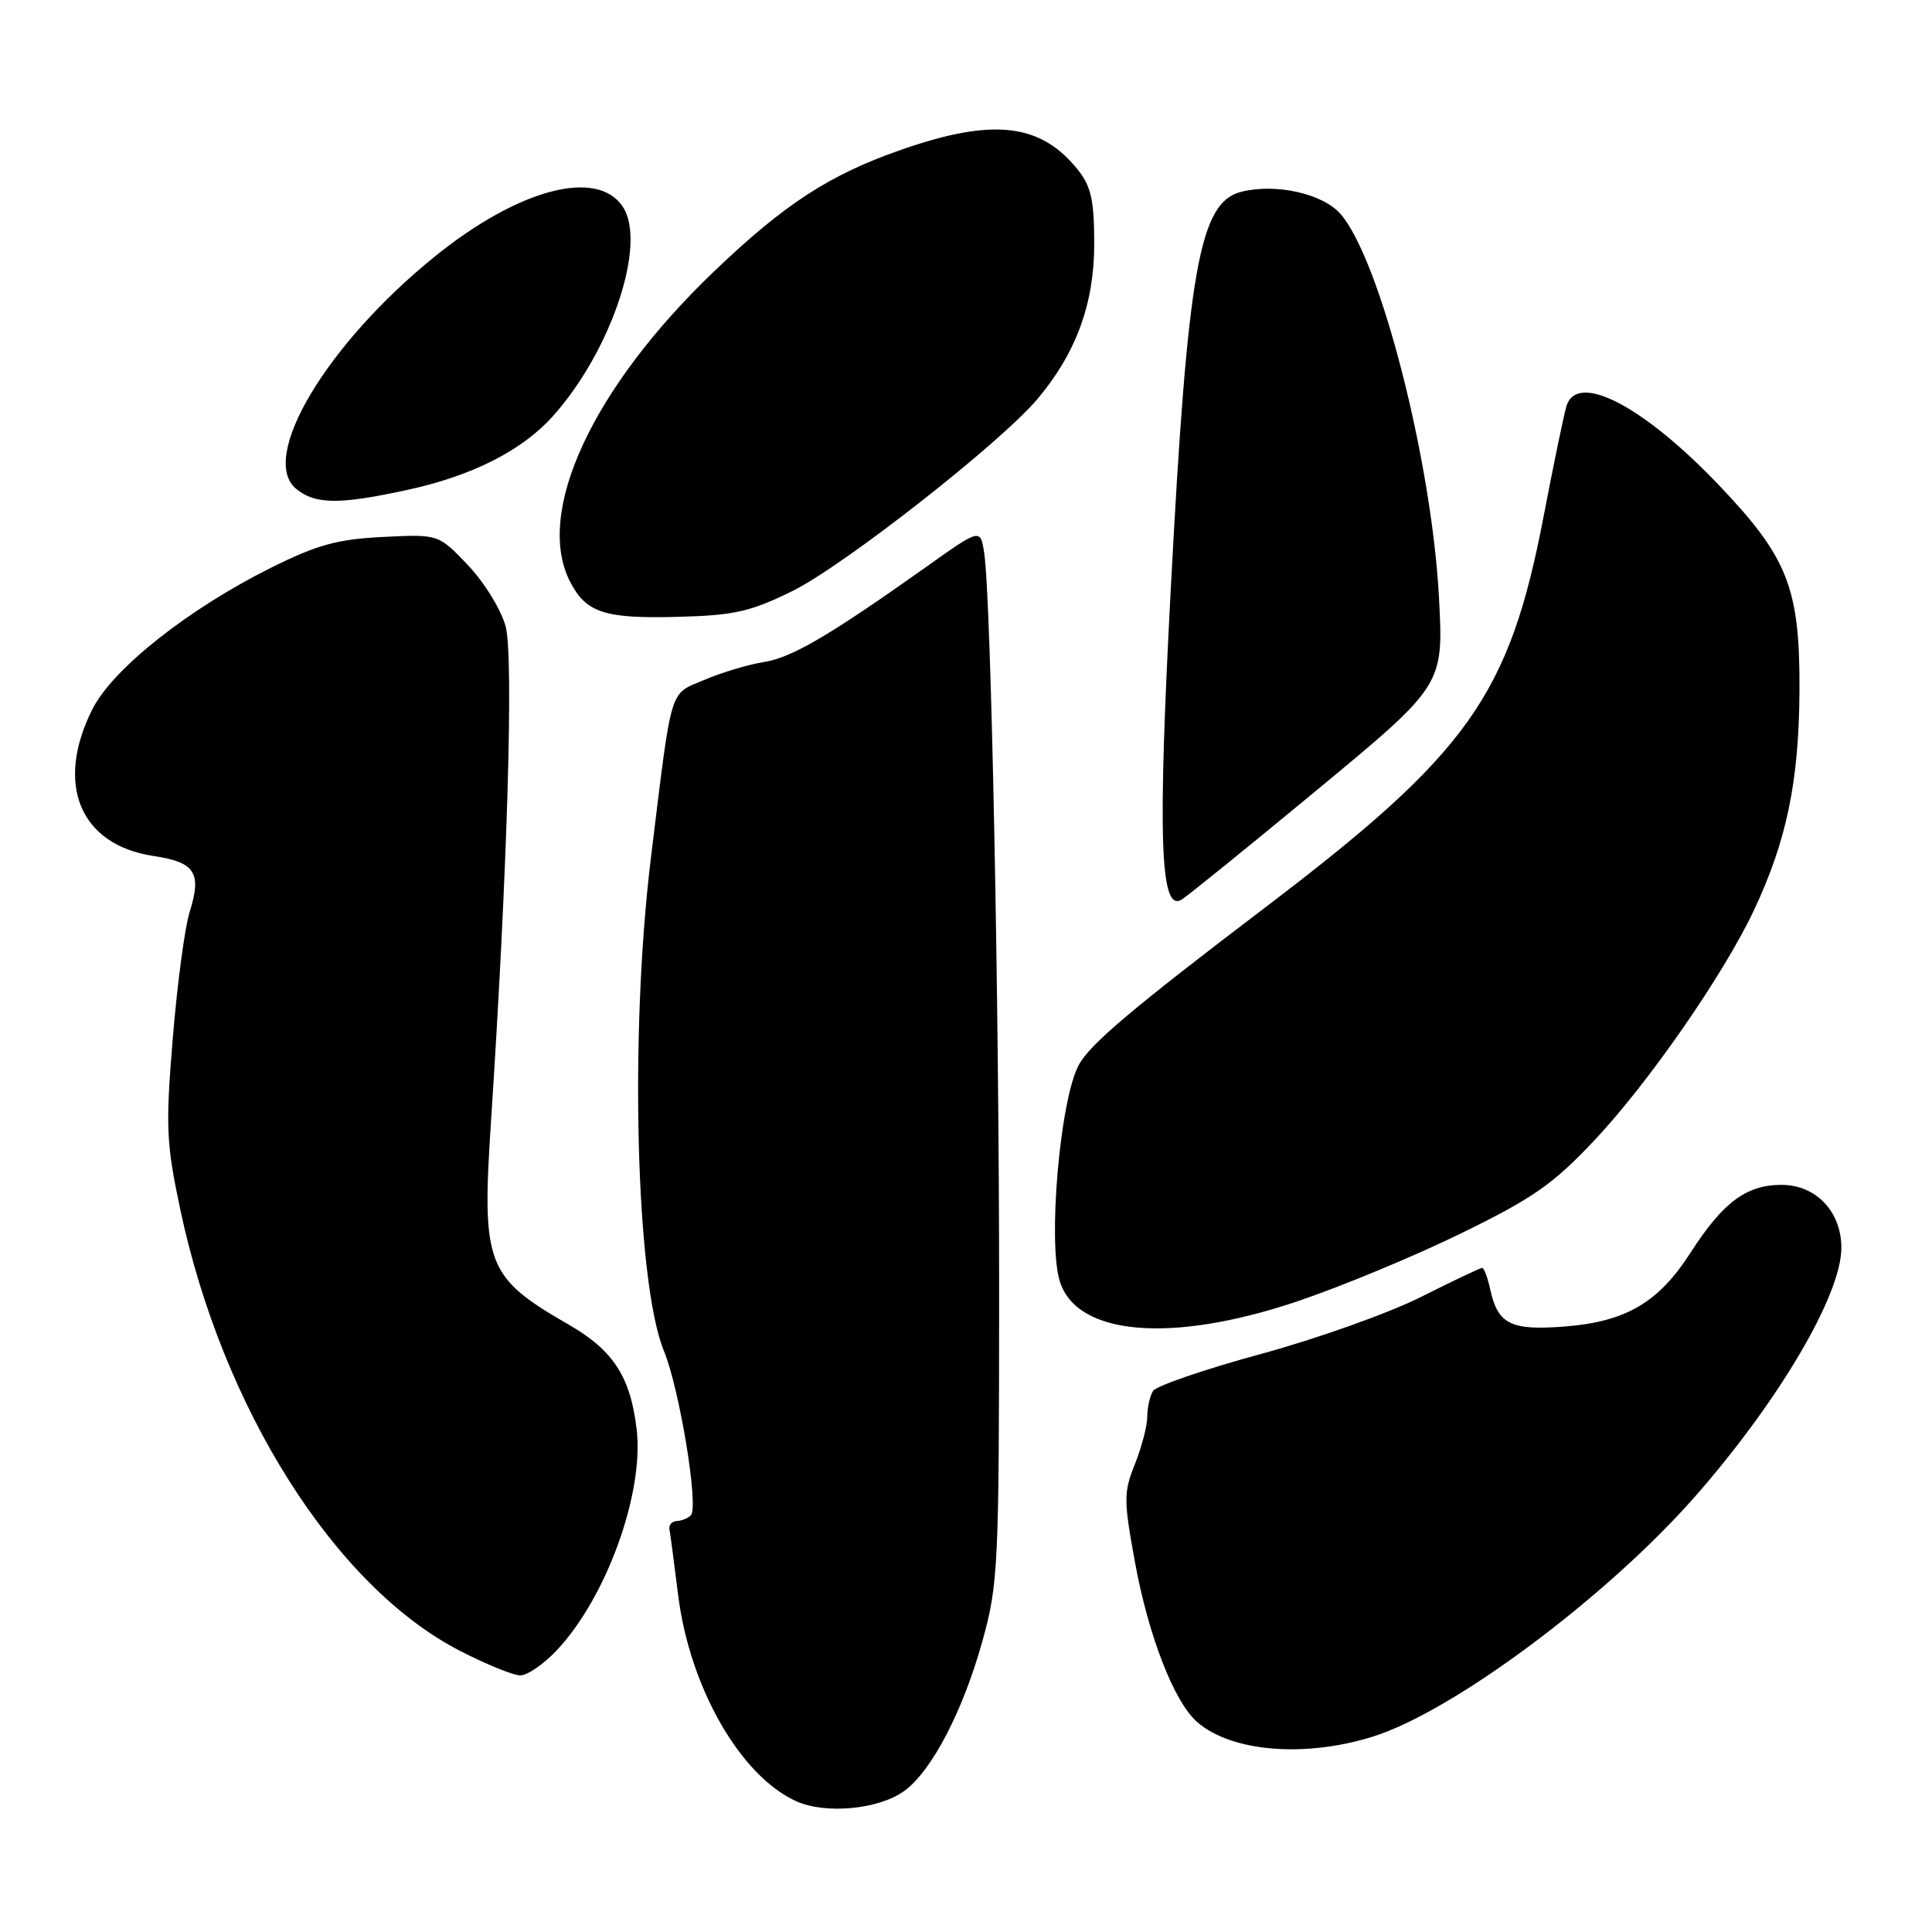 <?xml version="1.0" encoding="UTF-8" standalone="no"?>
<!DOCTYPE svg PUBLIC "-//W3C//DTD SVG 1.1//EN" "http://www.w3.org/Graphics/SVG/1.1/DTD/svg11.dtd" >
<svg xmlns="http://www.w3.org/2000/svg" xmlns:xlink="http://www.w3.org/1999/xlink" version="1.1" viewBox="0 0 256 256">
 <g >
 <path fill="currentColor"
d=" M 119.86 237.28 C 123.50 234.61 127.63 226.65 130.21 217.33 C 132.26 209.93 132.38 207.39 132.39 171.50 C 132.40 132.78 131.32 79.12 130.41 73.26 C 129.91 70.01 129.91 70.01 122.71 75.13 C 109.82 84.27 104.93 87.14 101.18 87.73 C 99.16 88.05 95.63 89.11 93.35 90.08 C 88.62 92.09 89.09 90.54 86.27 113.50 C 83.39 136.89 84.25 169.92 87.97 179.00 C 90.06 184.10 92.62 199.71 91.54 200.79 C 91.15 201.18 90.31 201.52 89.67 201.55 C 89.03 201.57 88.59 202.07 88.71 202.66 C 88.82 203.25 89.33 207.14 89.85 211.30 C 91.37 223.56 98.08 235.30 105.48 238.66 C 109.39 240.44 116.50 239.76 119.86 237.28 Z  M 181.88 230.12 C 192.55 226.80 212.99 211.55 224.69 198.20 C 235.75 185.57 243.97 171.59 243.99 165.38 C 244.01 160.56 240.64 157.00 236.06 157.00 C 231.40 157.00 228.29 159.32 224.03 165.95 C 219.79 172.57 215.48 175.11 207.45 175.76 C 200.23 176.34 198.49 175.49 197.48 170.93 C 197.13 169.32 196.64 168.00 196.40 168.00 C 196.15 168.00 192.48 169.74 188.23 171.88 C 183.98 174.01 174.44 177.41 167.03 179.42 C 159.62 181.44 153.21 183.64 152.79 184.30 C 152.37 184.96 152.02 186.50 152.02 187.73 C 152.01 188.96 151.27 191.78 150.38 194.01 C 148.88 197.75 148.88 198.75 150.40 207.06 C 152.18 216.76 155.57 225.50 158.61 228.16 C 163.11 232.12 172.82 232.94 181.88 230.12 Z  M 73.70 218.75 C 80.31 211.80 85.36 197.89 84.36 189.40 C 83.54 182.42 81.27 178.93 75.36 175.52 C 64.45 169.24 63.82 167.59 65.05 148.77 C 67.23 115.62 68.08 87.01 67.00 83.00 C 66.40 80.79 64.18 77.17 62.01 74.89 C 58.10 70.78 58.10 70.78 50.73 71.15 C 44.68 71.45 42.02 72.19 35.93 75.22 C 24.95 80.69 14.95 88.61 12.25 93.96 C 7.24 103.90 10.59 111.96 20.33 113.42 C 25.87 114.25 26.76 115.64 25.13 120.84 C 24.49 122.85 23.49 130.35 22.90 137.50 C 21.93 149.26 22.02 151.42 23.86 160.13 C 29.43 186.58 44.40 210.25 60.96 218.75 C 64.43 220.54 68.03 222.00 68.94 222.00 C 69.86 222.00 72.00 220.54 73.70 218.75 Z  M 171.74 172.49 C 177.51 170.56 187.31 166.50 193.51 163.47 C 203.10 158.79 205.75 156.95 211.22 151.15 C 218.38 143.56 228.32 129.24 232.37 120.69 C 236.73 111.46 238.38 103.55 238.44 91.50 C 238.50 77.94 236.92 73.89 227.78 64.30 C 217.75 53.78 209.01 49.23 207.57 53.78 C 207.26 54.76 205.89 61.37 204.53 68.46 C 199.97 92.20 194.57 99.78 167.69 120.21 C 149.99 133.66 144.40 138.38 142.93 141.14 C 140.45 145.76 138.81 164.69 140.44 169.82 C 142.71 176.97 155.18 178.03 171.74 172.49 Z  M 174.55 104.64 C 191.29 90.78 191.29 90.78 190.67 79.14 C 189.69 60.98 182.89 34.48 177.66 28.39 C 175.31 25.66 169.10 24.26 164.49 25.41 C 158.92 26.81 157.38 35.47 155.13 78.11 C 153.39 111.11 153.72 120.84 156.53 119.23 C 157.23 118.83 165.34 112.26 174.55 104.64 Z  M 105.03 78.30 C 111.81 74.95 132.54 58.71 137.45 52.89 C 142.57 46.82 144.98 40.28 144.99 32.38 C 145.00 26.67 144.59 24.75 142.91 22.61 C 137.97 16.33 131.66 15.58 119.45 19.83 C 109.94 23.14 103.97 27.01 94.64 35.94 C 78.49 51.38 70.81 67.94 75.55 77.10 C 77.68 81.22 80.13 82.01 90.03 81.73 C 97.32 81.53 99.48 81.04 105.03 78.30 Z  M 54.00 64.91 C 62.53 63.06 69.15 59.71 73.21 55.20 C 80.96 46.60 85.75 32.32 82.54 27.42 C 79.15 22.24 68.65 25.03 57.50 34.08 C 43.20 45.68 34.27 60.70 39.25 64.78 C 41.77 66.85 44.97 66.88 54.00 64.91 Z "/>
</g>
</svg>